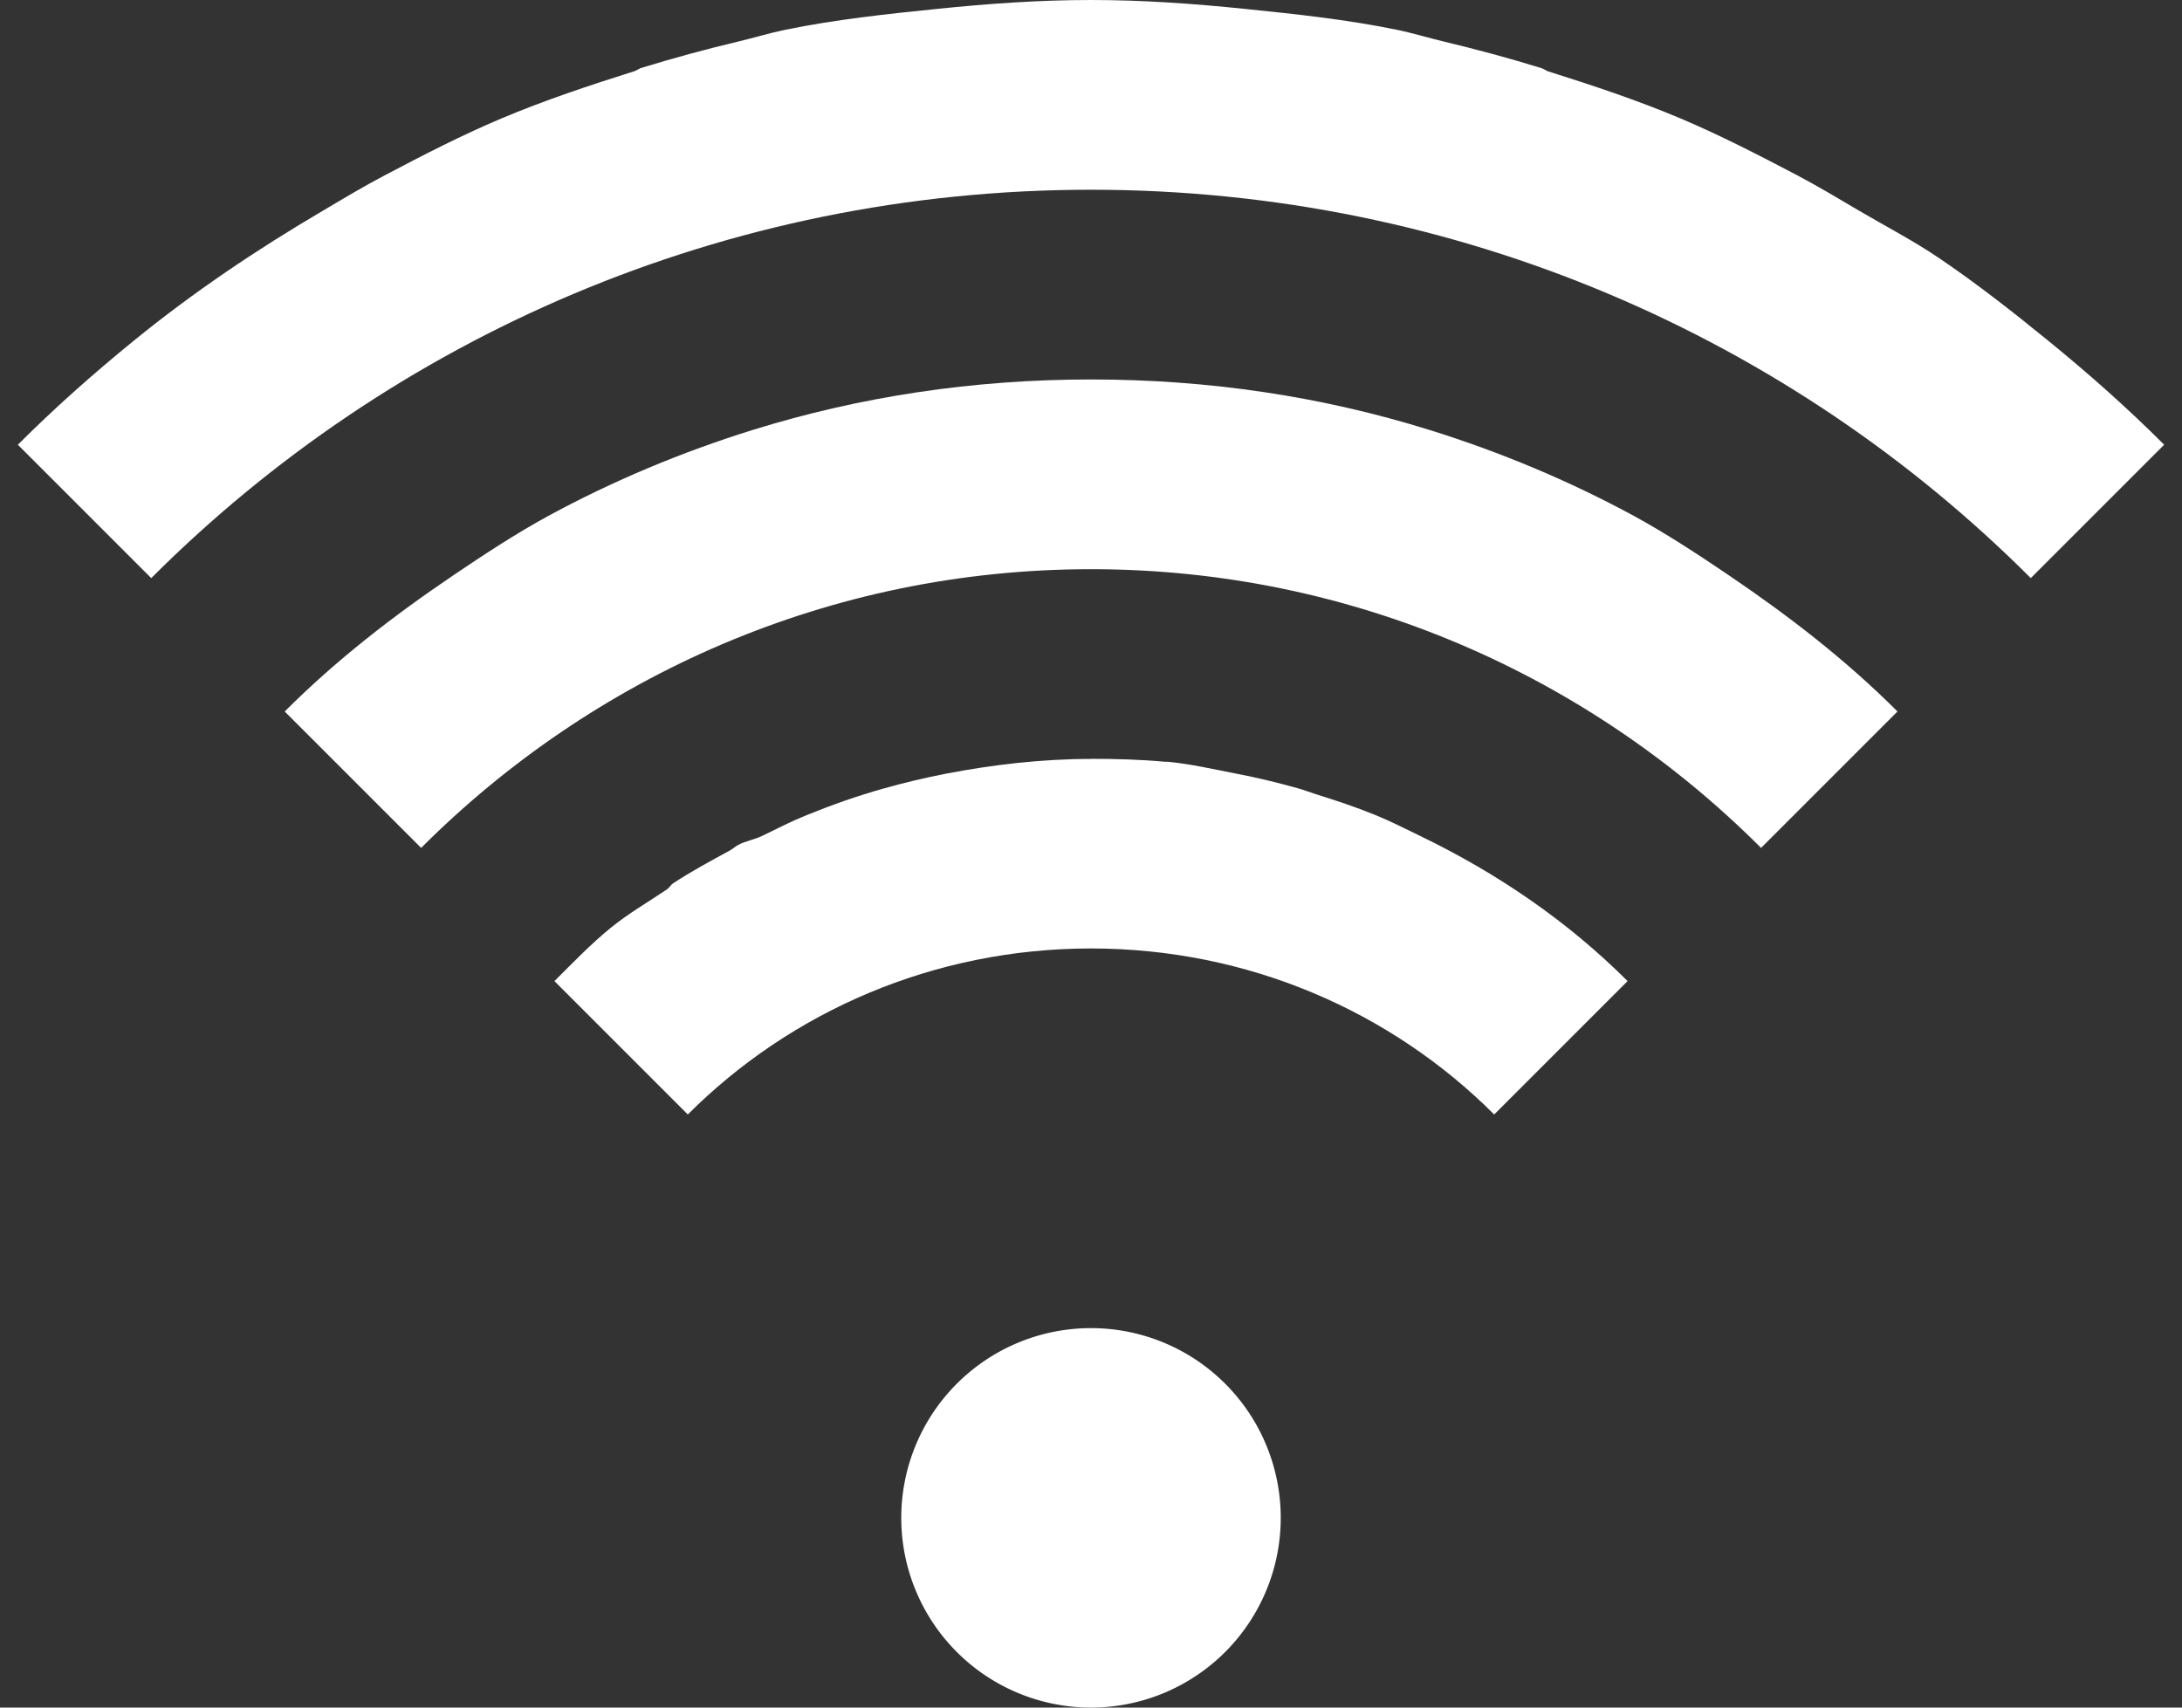 <?xml version="1.0" encoding="UTF-8" standalone="no"?>
<!-- Created with Inkscape (http://www.inkscape.org/) -->

<svg
   xmlns:dc="http://purl.org/dc/elements/1.1/"
   xmlns:cc="http://creativecommons.org/ns#"
   xmlns:rdf="http://www.w3.org/1999/02/22-rdf-syntax-ns#"
   xmlns:svg="http://www.w3.org/2000/svg"
   xmlns="http://www.w3.org/2000/svg"
   xmlns:sodipodi="http://sodipodi.sourceforge.net/DTD/sodipodi-0.dtd"
   xmlns:inkscape="http://www.inkscape.org/namespaces/inkscape"
   width="23"
   height="18"
   id="svg6712"
   version="1.1"
   inkscape:version="0.47pre4 r22446"
   sodipodi:docname="New document 28">
  <rect width="100%" height="100%" fill="#333333" stroke="none"/>
  <defs
     id="defs6714">
    <inkscape:perspective
       sodipodi:type="inkscape:persp3d"
       inkscape:vp_x="0 : 526.18109 : 1"
       inkscape:vp_y="0 : 1000 : 0"
       inkscape:vp_z="744.09448 : 526.18109 : 1"
       inkscape:persp3d-origin="372.04724 : 350.78739 : 1"
       id="perspective6720" />
    <inkscape:perspective
       id="perspective6704"
       inkscape:persp3d-origin="0.5 : 0.33333333 : 1"
       inkscape:vp_z="1 : 0.5 : 1"
       inkscape:vp_y="0 : 1000 : 0"
       inkscape:vp_x="0 : 0.5 : 1"
       sodipodi:type="inkscape:persp3d" />
  </defs>
  <sodipodi:namedview
     id="base"
     pagecolor="#ffffff"
     bordercolor="#666666"
     borderopacity="1.0"
     inkscape:pageopacity="0.0"
     inkscape:pageshadow="2"
     inkscape:zoom="11.2"
     inkscape:cx="19.501101"
     inkscape:cy="10.976772"
     inkscape:document-units="px"
     inkscape:current-layer="layer1"
     showgrid="false"
     inkscape:window-width="1115"
     inkscape:window-height="473"
     inkscape:window-x="163"
     inkscape:window-y="0"
     inkscape:window-maximized="0" />
  <g
     inkscape:label="Layer 1"
     inkscape:groupmode="layer"
     id="layer1"
     transform="translate(-182.973,-666.219)">
    <path
       transform="matrix(0.8,0,0,0.8,-3.527,1212.219)"
       d="m 250,-662.5 a 2.5,2.5 0 1 1 -5,0 2.5,2.5 0 1 1 5,0 z"
       sodipodi:ry="2.5"
       sodipodi:rx="2.5"
       sodipodi:cy="-662.5"
       sodipodi:cx="247.5"
       id="path6548"
       style="fill:#ffffff;fill-opacity:1;stroke:none"
       sodipodi:type="arc" />
    <path
       id="path6550"
       d="m 194.473,674.219 c -0.521,0 -1.038,0.061 -1.531,0.156 -0.22,0.043 -0.44,0.095 -0.656,0.156 -0.28,0.079 -0.541,0.171 -0.812,0.281 -0.159,0.064 -0.313,0.144 -0.469,0.219 -0.08,0.039 -0.171,0.052 -0.25,0.094 -0.033,0.018 -0.061,0.045 -0.094,0.062 -0.198,0.108 -0.403,0.218 -0.594,0.344 -0.024,0.016 -0.039,0.046 -0.062,0.062 -0.197,0.133 -0.407,0.254 -0.594,0.406 -0.21,0.171 -0.402,0.371 -0.594,0.562 l 1.406,1.406 c 1.086,-1.086 2.593,-1.75 4.25,-1.75 1.657,0 3.164,0.664 4.25,1.75 l 1.406,-1.406 c -0.632,-0.632 -1.374,-1.138 -2.188,-1.531 -0.155,-0.075 -0.31,-0.154 -0.469,-0.219 -0.209,-0.085 -0.41,-0.152 -0.625,-0.219 -0.063,-0.02 -0.124,-0.044 -0.188,-0.062 -0.216,-0.061 -0.436,-0.114 -0.656,-0.156 -0.242,-0.047 -0.474,-0.101 -0.719,-0.125 -0.01,-0.001 -0.021,0 -0.031,0 -0.255,-0.024 -0.525,-0.031 -0.781,-0.031 z"
       style="fill:#ffffff;fill-opacity:1;stroke:none" />
    <path
       id="path6552"
       d="m 194.473,670.219 c -1.243,0 -2.435,0.181 -3.562,0.531 -0.752,0.234 -1.476,0.537 -2.156,0.906 -0.34,0.185 -0.681,0.409 -1,0.625 -0.638,0.431 -1.238,0.895 -1.781,1.438 l 1.438,1.438 c 1.81,-1.81 4.301,-2.938 7.062,-2.938 2.761,0 5.253,1.128 7.062,2.938 l 1.438,-1.438 c -0.543,-0.543 -1.143,-1.006 -1.781,-1.438 -0.319,-0.216 -0.66,-0.44 -1,-0.625 -0.68,-0.369 -1.405,-0.672 -2.156,-0.906 -1.127,-0.351 -2.32,-0.531 -3.562,-0.531 z"
       style="fill:#ffffff;fill-opacity:1;stroke:none" />
    <path
       id="path6554"
       d="m 194.473,666.219 c -0.552,0 -1.087,0.039 -1.625,0.094 -0.53,0.054 -1.07,0.112 -1.594,0.219 -0.169,0.035 -0.333,0.085 -0.5,0.125 -0.346,0.082 -0.69,0.176 -1.031,0.281 -0.022,0.01 -0.04,0.024 -0.062,0.031 -0.478,0.151 -0.949,0.307 -1.406,0.5 -0.415,0.175 -0.816,0.382 -1.219,0.594 -0.225,0.118 -0.438,0.246 -0.656,0.375 -0.692,0.407 -1.362,0.855 -2,1.375 -0.426,0.347 -0.831,0.706 -1.219,1.094 l 1.406,1.406 c 2.534,-2.534 6.04,-4.094 9.906,-4.094 3.866,0 7.373,1.56 9.906,4.094 l 1.406,-1.406 c -0.388,-0.388 -0.793,-0.747 -1.219,-1.094 -0.378,-0.308 -0.758,-0.606 -1.156,-0.875 -0.273,-0.185 -0.559,-0.332 -0.844,-0.5 -0.217,-0.128 -0.434,-0.258 -0.656,-0.375 -0.396,-0.208 -0.804,-0.418 -1.219,-0.594 -0.457,-0.193 -0.928,-0.349 -1.406,-0.5 -0.022,-0.01 -0.041,-0.024 -0.062,-0.031 -0.338,-0.105 -0.684,-0.198 -1.031,-0.281 -0.167,-0.04 -0.332,-0.091 -0.5,-0.125 -0.521,-0.107 -1.056,-0.164 -1.594,-0.219 -0.538,-0.055 -1.073,-0.094 -1.625,-0.094 z"
       style="fill:#ffffff;fill-opacity:1;stroke:none" />
  </g>
</svg>

